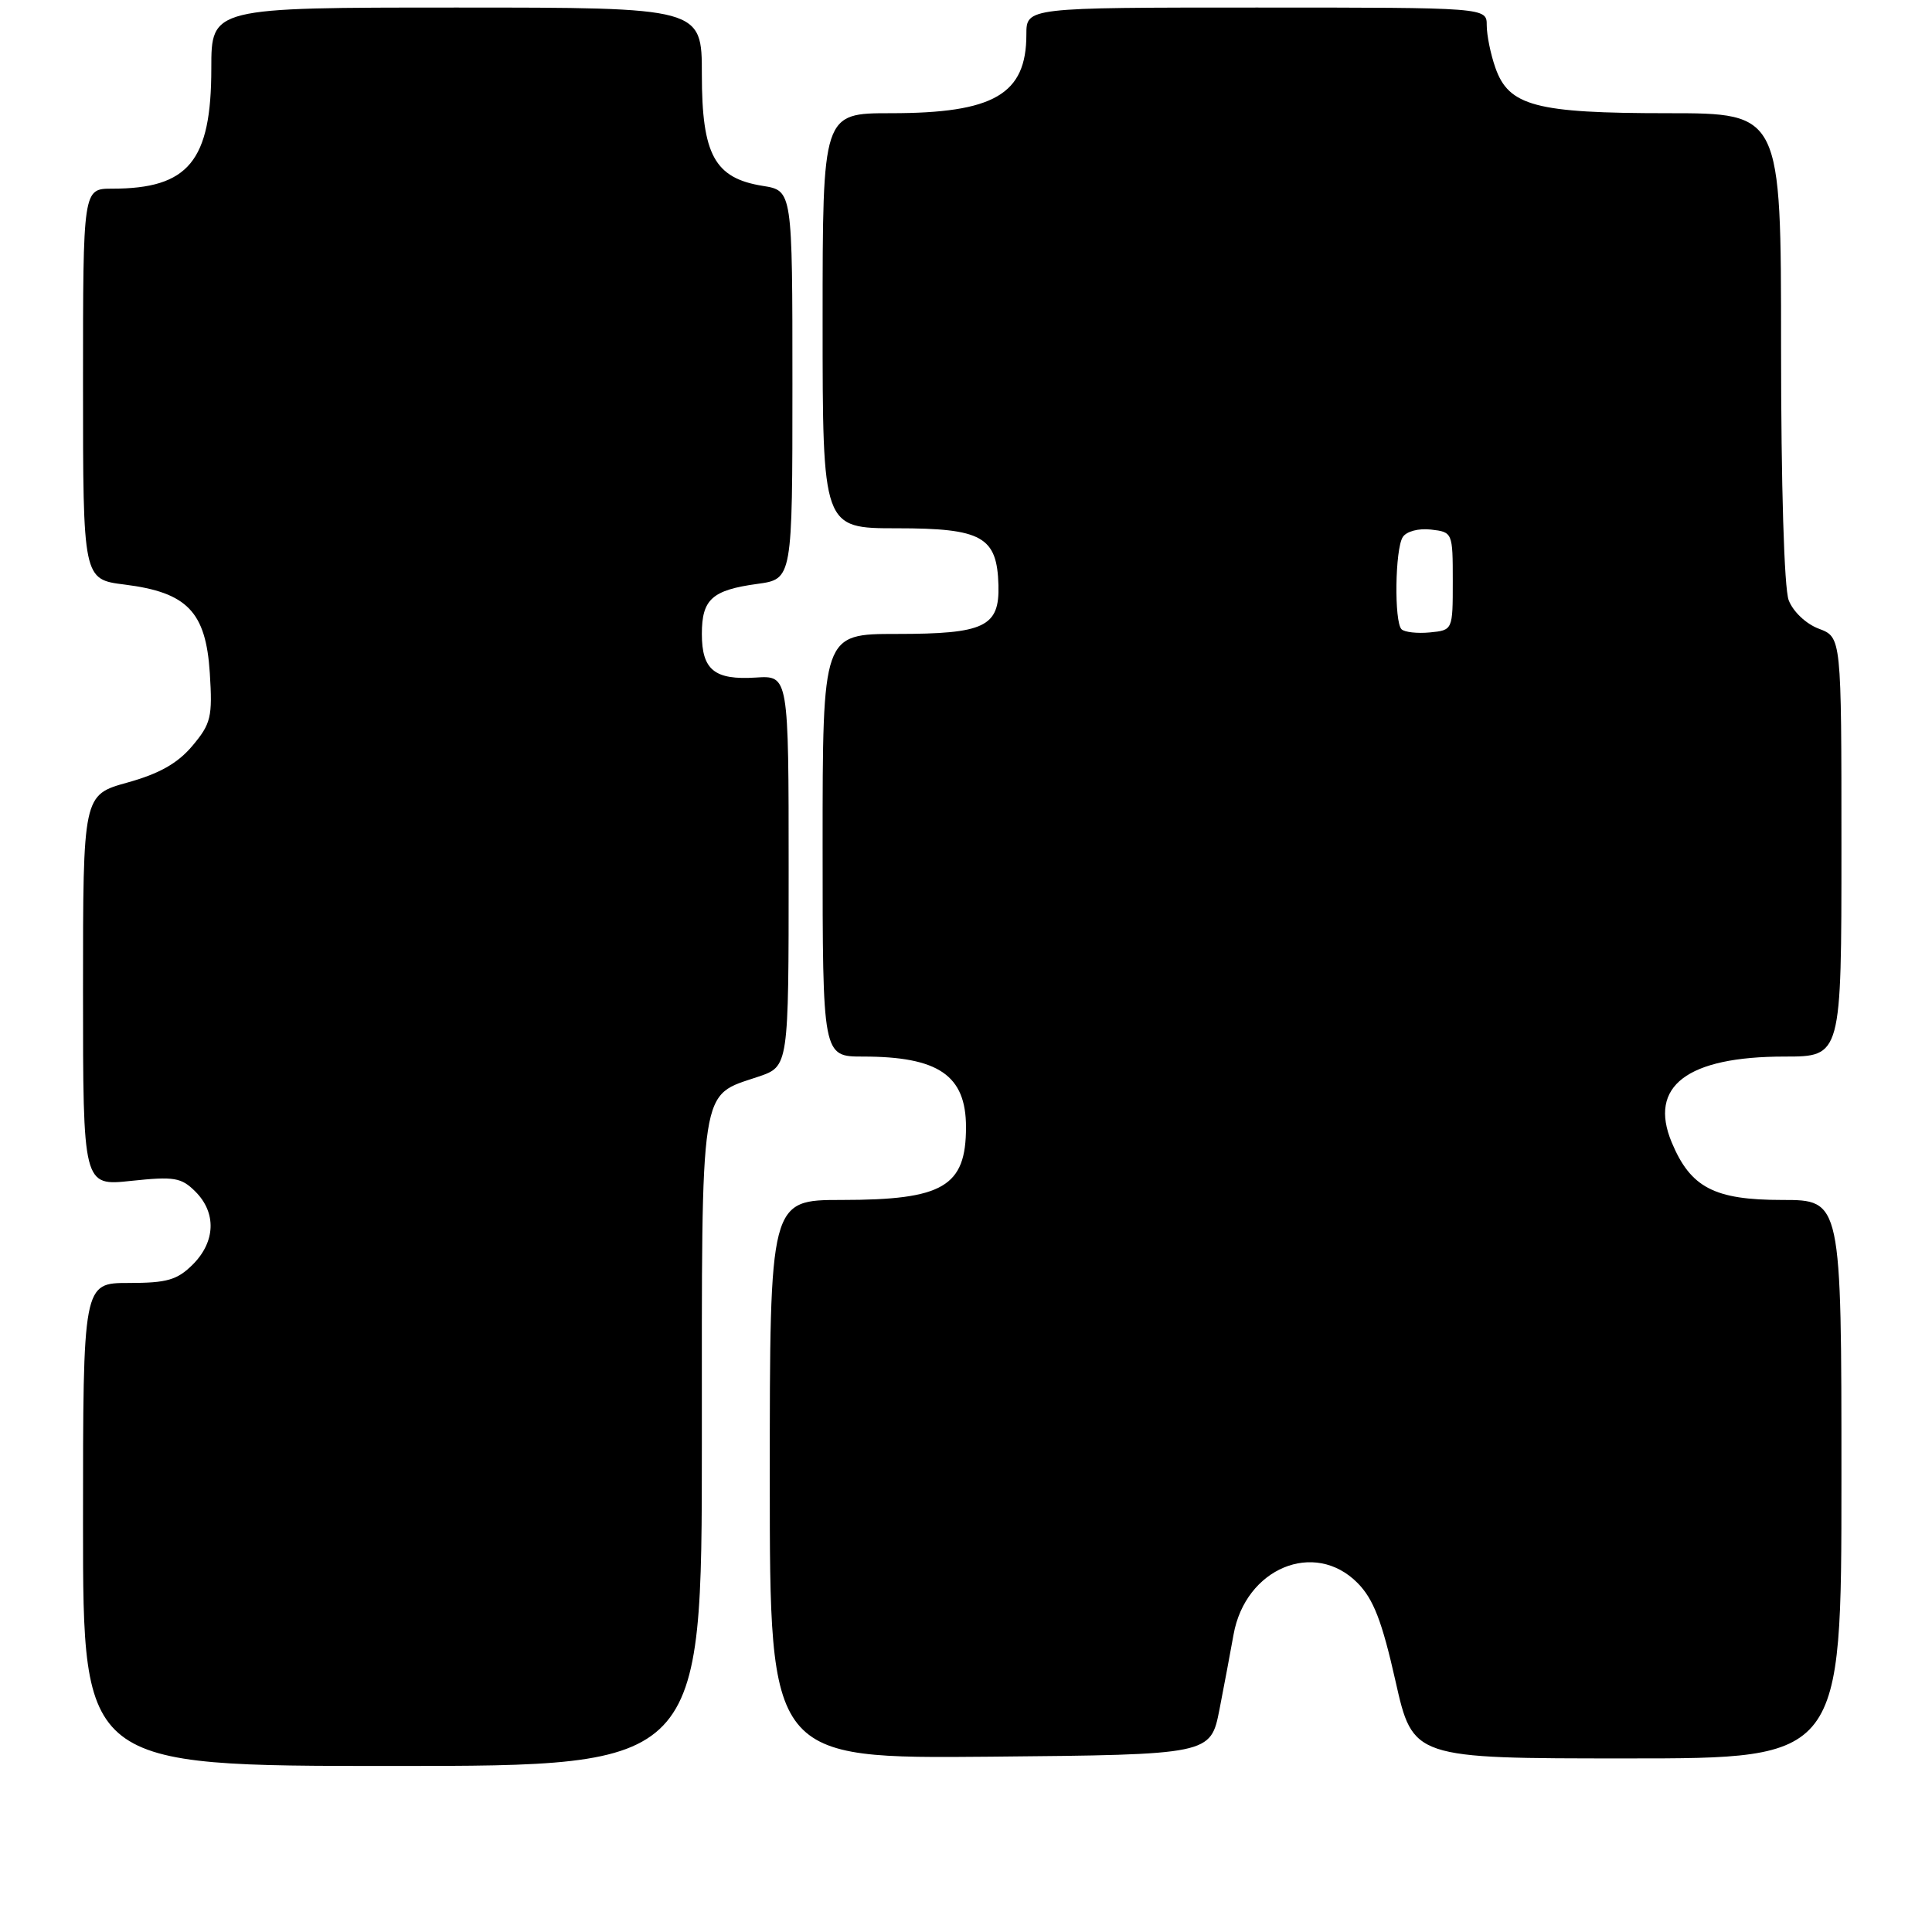 <?xml version="1.0" encoding="UTF-8" standalone="no"?>
<!DOCTYPE svg PUBLIC "-//W3C//DTD SVG 1.1//EN" "http://www.w3.org/Graphics/SVG/1.1/DTD/svg11.dtd" >
<svg xmlns="http://www.w3.org/2000/svg" xmlns:xlink="http://www.w3.org/1999/xlink" version="1.1" viewBox="0 0 256 256">
 <g >
 <path fill="currentColor"
d=" M 93.00 191.11 C 93.00 142.94 92.63 145.33 100.50 142.66 C 104.50 141.30 104.50 141.30 104.50 115.40 C 104.50 89.50 104.50 89.50 100.14 89.78 C 94.68 90.13 93.00 88.77 93.00 84.00 C 93.00 79.41 94.35 78.19 100.35 77.37 C 105.00 76.73 105.00 76.73 105.00 50.99 C 105.00 25.26 105.00 25.26 101.07 24.63 C 94.69 23.61 93.00 20.52 93.00 9.87 C 93.00 1.00 93.00 1.00 60.50 1.00 C 28.00 1.00 28.00 1.00 28.00 9.05 C 28.00 21.35 24.99 25.00 14.85 25.00 C 11.00 25.00 11.00 25.00 11.00 50.88 C 11.00 76.77 11.00 76.77 16.53 77.46 C 24.81 78.50 27.28 81.06 27.80 89.17 C 28.17 95.01 27.96 95.89 25.49 98.83 C 23.55 101.14 21.11 102.52 16.89 103.69 C 11.00 105.33 11.00 105.33 11.00 131.24 C 11.00 157.16 11.00 157.16 17.39 156.47 C 23.08 155.87 24.02 156.02 25.89 157.89 C 28.70 160.70 28.56 164.53 25.55 167.55 C 23.48 169.61 22.13 170.00 17.05 170.00 C 11.00 170.00 11.00 170.00 11.00 202.00 C 11.00 234.00 11.00 234.00 52.00 234.00 C 93.00 234.00 93.00 234.00 93.00 191.11 Z  M 161.59 226.50 C 162.23 223.20 163.07 218.74 163.45 216.60 C 165.02 207.80 174.17 203.98 179.88 209.75 C 181.99 211.88 183.12 214.80 184.91 222.75 C 187.22 233.00 187.22 233.00 215.61 233.00 C 244.00 233.00 244.00 233.00 244.00 196.00 C 244.00 159.00 244.00 159.00 236.13 159.00 C 227.15 159.00 224.01 157.36 221.51 151.37 C 218.40 143.92 223.55 140.00 236.47 140.00 C 244.00 140.00 244.00 140.00 244.00 112.22 C 244.00 84.44 244.00 84.44 241.01 83.31 C 239.30 82.67 237.59 81.04 237.01 79.53 C 236.41 77.95 236.00 64.34 236.00 45.93 C 236.00 15.00 236.00 15.00 220.97 15.00 C 203.49 15.00 199.91 14.05 198.14 8.96 C 197.51 7.17 197.00 4.64 197.00 3.35 C 197.00 1.00 197.00 1.00 166.50 1.00 C 136.00 1.00 136.00 1.00 136.00 4.57 C 136.00 12.50 131.70 15.00 118.03 15.00 C 109.00 15.00 109.00 15.00 109.00 42.50 C 109.00 70.00 109.00 70.00 118.85 70.00 C 130.14 70.00 132.12 71.11 132.30 77.55 C 132.45 83.05 130.46 84.00 118.81 84.00 C 109.00 84.00 109.00 84.00 109.00 112.00 C 109.00 140.00 109.00 140.00 114.35 140.00 C 124.36 140.00 128.00 142.49 128.00 149.35 C 128.00 157.23 124.98 159.00 111.55 159.00 C 102.00 159.00 102.00 159.00 102.00 196.02 C 102.00 233.03 102.00 233.03 131.21 232.77 C 160.41 232.50 160.41 232.50 161.59 226.50 Z  M 185.71 83.38 C 184.72 82.39 184.85 72.79 185.87 71.17 C 186.35 70.41 187.97 69.98 189.61 70.17 C 192.47 70.50 192.50 70.57 192.50 77.00 C 192.50 83.50 192.50 83.50 189.46 83.80 C 187.79 83.96 186.11 83.77 185.71 83.38 Z "/>
</g>
</svg>